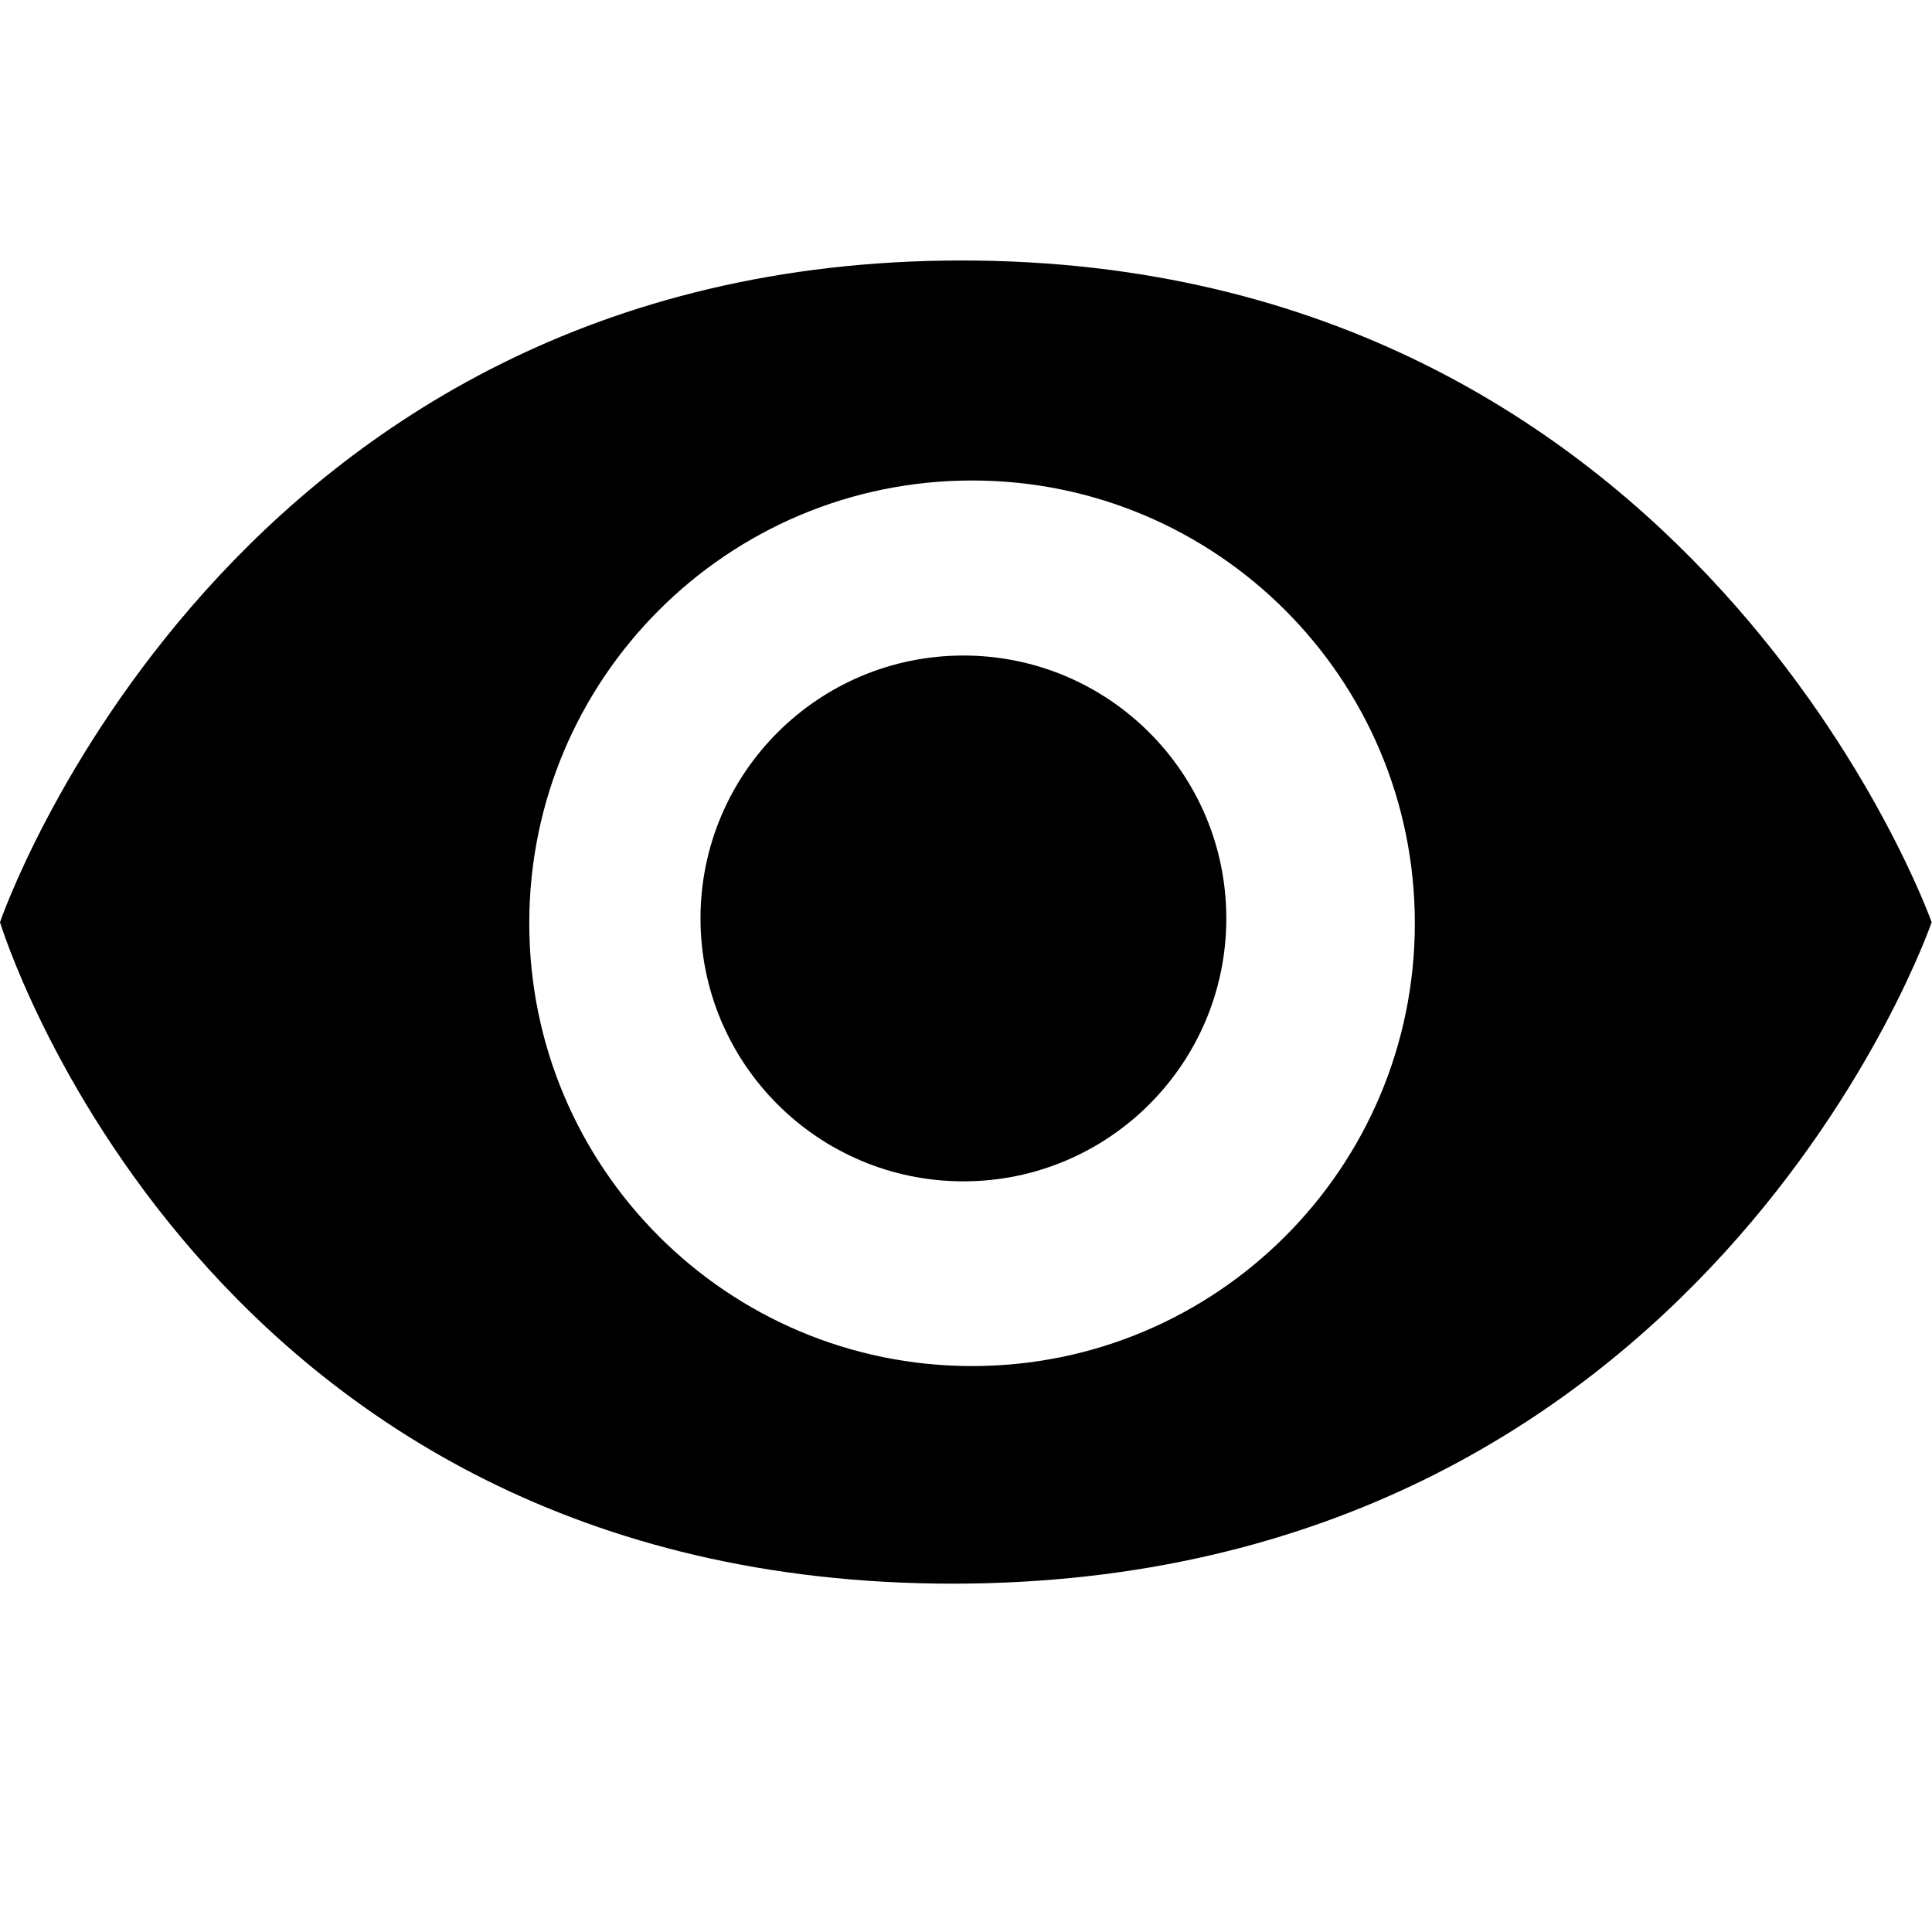<?xml version="1.0" encoding="utf-8"?>
<!-- Generator: Adobe Illustrator 19.0.0, SVG Export Plug-In . SVG Version: 6.00 Build 0)  -->
<svg version="1.1" id="Capa_1" xmlns="http://www.w3.org/2000/svg" xmlns:xlink="http://www.w3.org/1999/xlink" x="0px" y="0px"
	 viewBox="-18 141.4 558.5 558.5" style="enable-background:new -18 141.4 558.5 558.5;" xml:space="preserve">
<path d="M260,216.7c-212.7,0-278,191.3-278,191.3s58,191.2,275.4,191.2s283-191.2,283-191.2S472.7,216.7,260,216.7z M263,536.3
	c-70.7,0-128-57.3-128-128s57.3-128,128-128s128,57.3,128,128S333.7,536.3,263,536.3z"/>
<circle cx="260.5" cy="406.9" r="76"/>
</svg>
